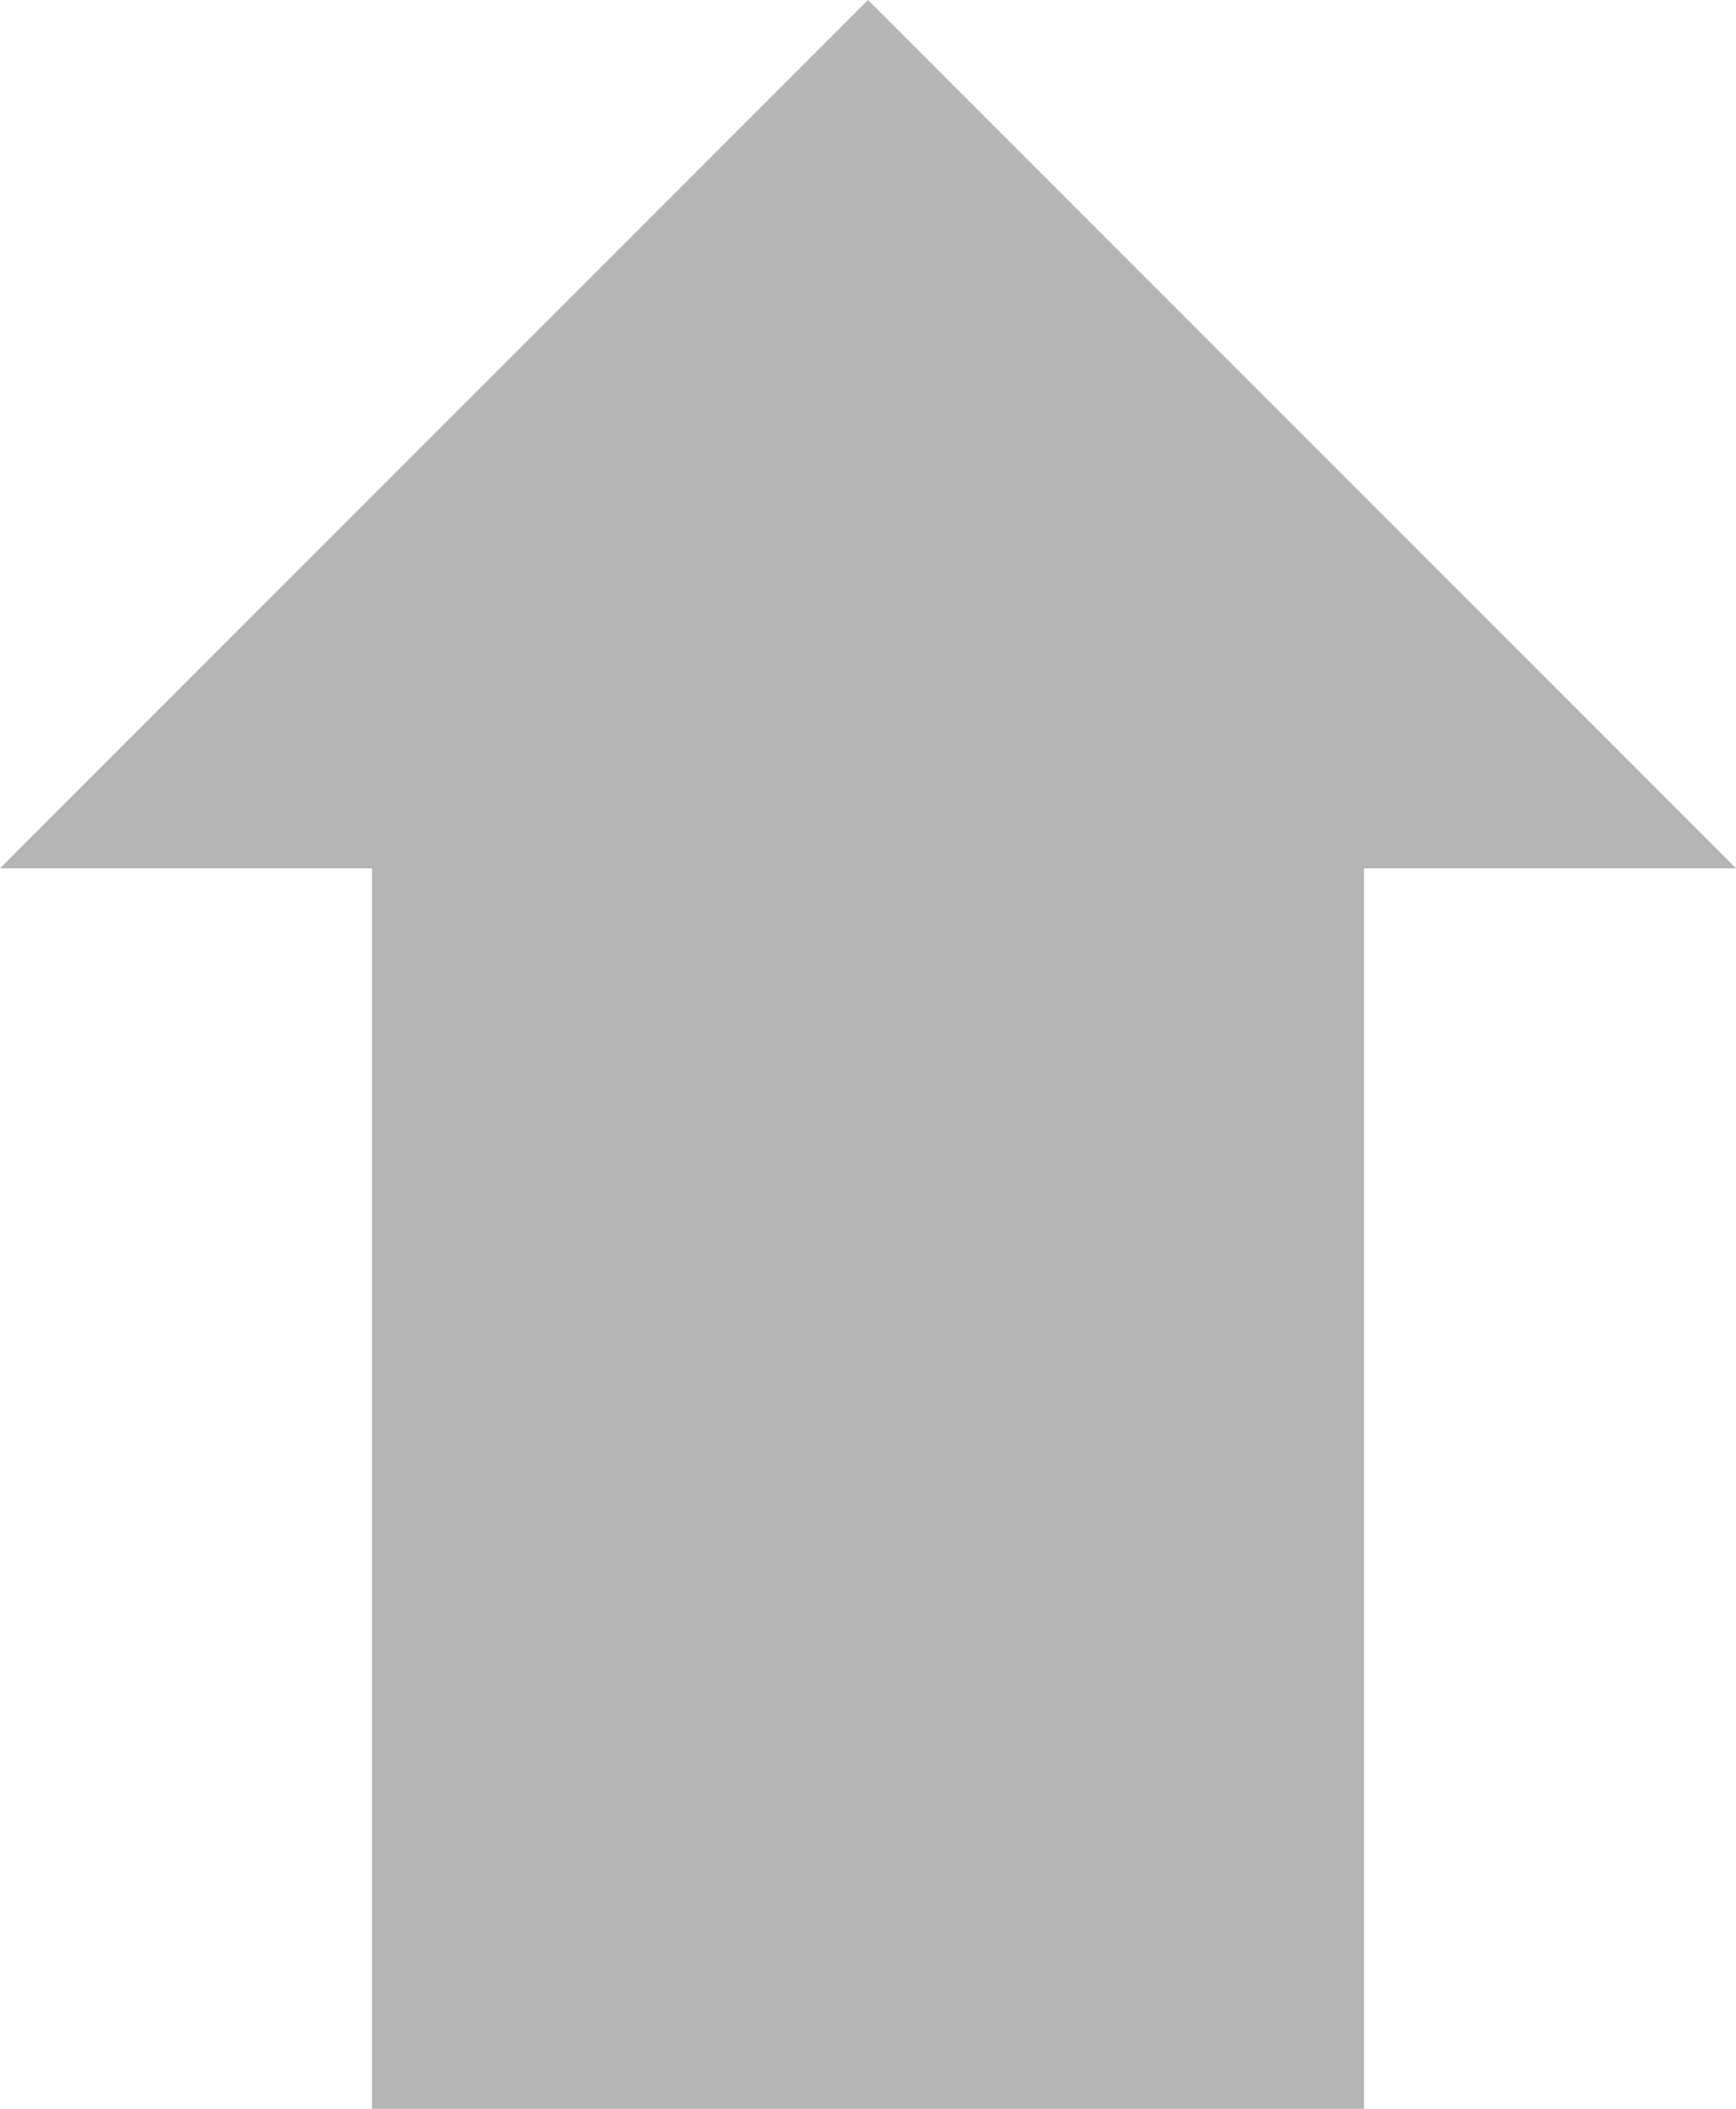 <?xml version="1.0" encoding="UTF-8" standalone="no"?>
<svg width="14px" height="17px" viewBox="0 0 14 17" version="1.1" xmlns="http://www.w3.org/2000/svg" xmlns:xlink="http://www.w3.org/1999/xlink" xmlns:sketch="http://www.bohemiancoding.com/sketch/ns">
    <!-- Generator: Sketch 3.2.2 (9983) - http://www.bohemiancoding.com/sketch -->
    <title>upload</title>
    <desc>Created with Sketch.</desc>
    <defs></defs>
    <g id="Backend" stroke="none" stroke-width="1" fill="none" fill-rule="evenodd" sketch:type="MSPage">
        <g id="Pages-(Edit)" sketch:type="MSArtboardGroup" transform="translate(-177, -599)">
            <g id="Item-1" sketch:type="MSLayerGroup" transform="translate(24, 344)">
                <g id="image" transform="translate(136, 72)" sketch:type="MSShapeGroup">
                    <g id="Buttons" transform="translate(11, 180)">
                        <g id="upload">
                            <path d="M0.999,24 L0.999,0 L24.999,0 L24.999,24 L0.999,24 Z" id="bounds" transform="translate(12.999, 12) scale(1, -1) translate(-12.999, -12) "></path>
                            <path d="M14.5,18.5 L14.5,15.5 L4.5,15.5 L4.5,7.5 L14.5,7.5 L14.5,4.5 L21.5,11.5 L14.5,18.5 Z" id="Shape" opacity="0.54" fill-opacity="0.54" fill="#000000" transform="translate(13, 11.5) scale(1, -1) rotate(-270) translate(-13, -11.5) "></path>
                        </g>
                    </g>
                </g>
            </g>
        </g>
    </g>
</svg>